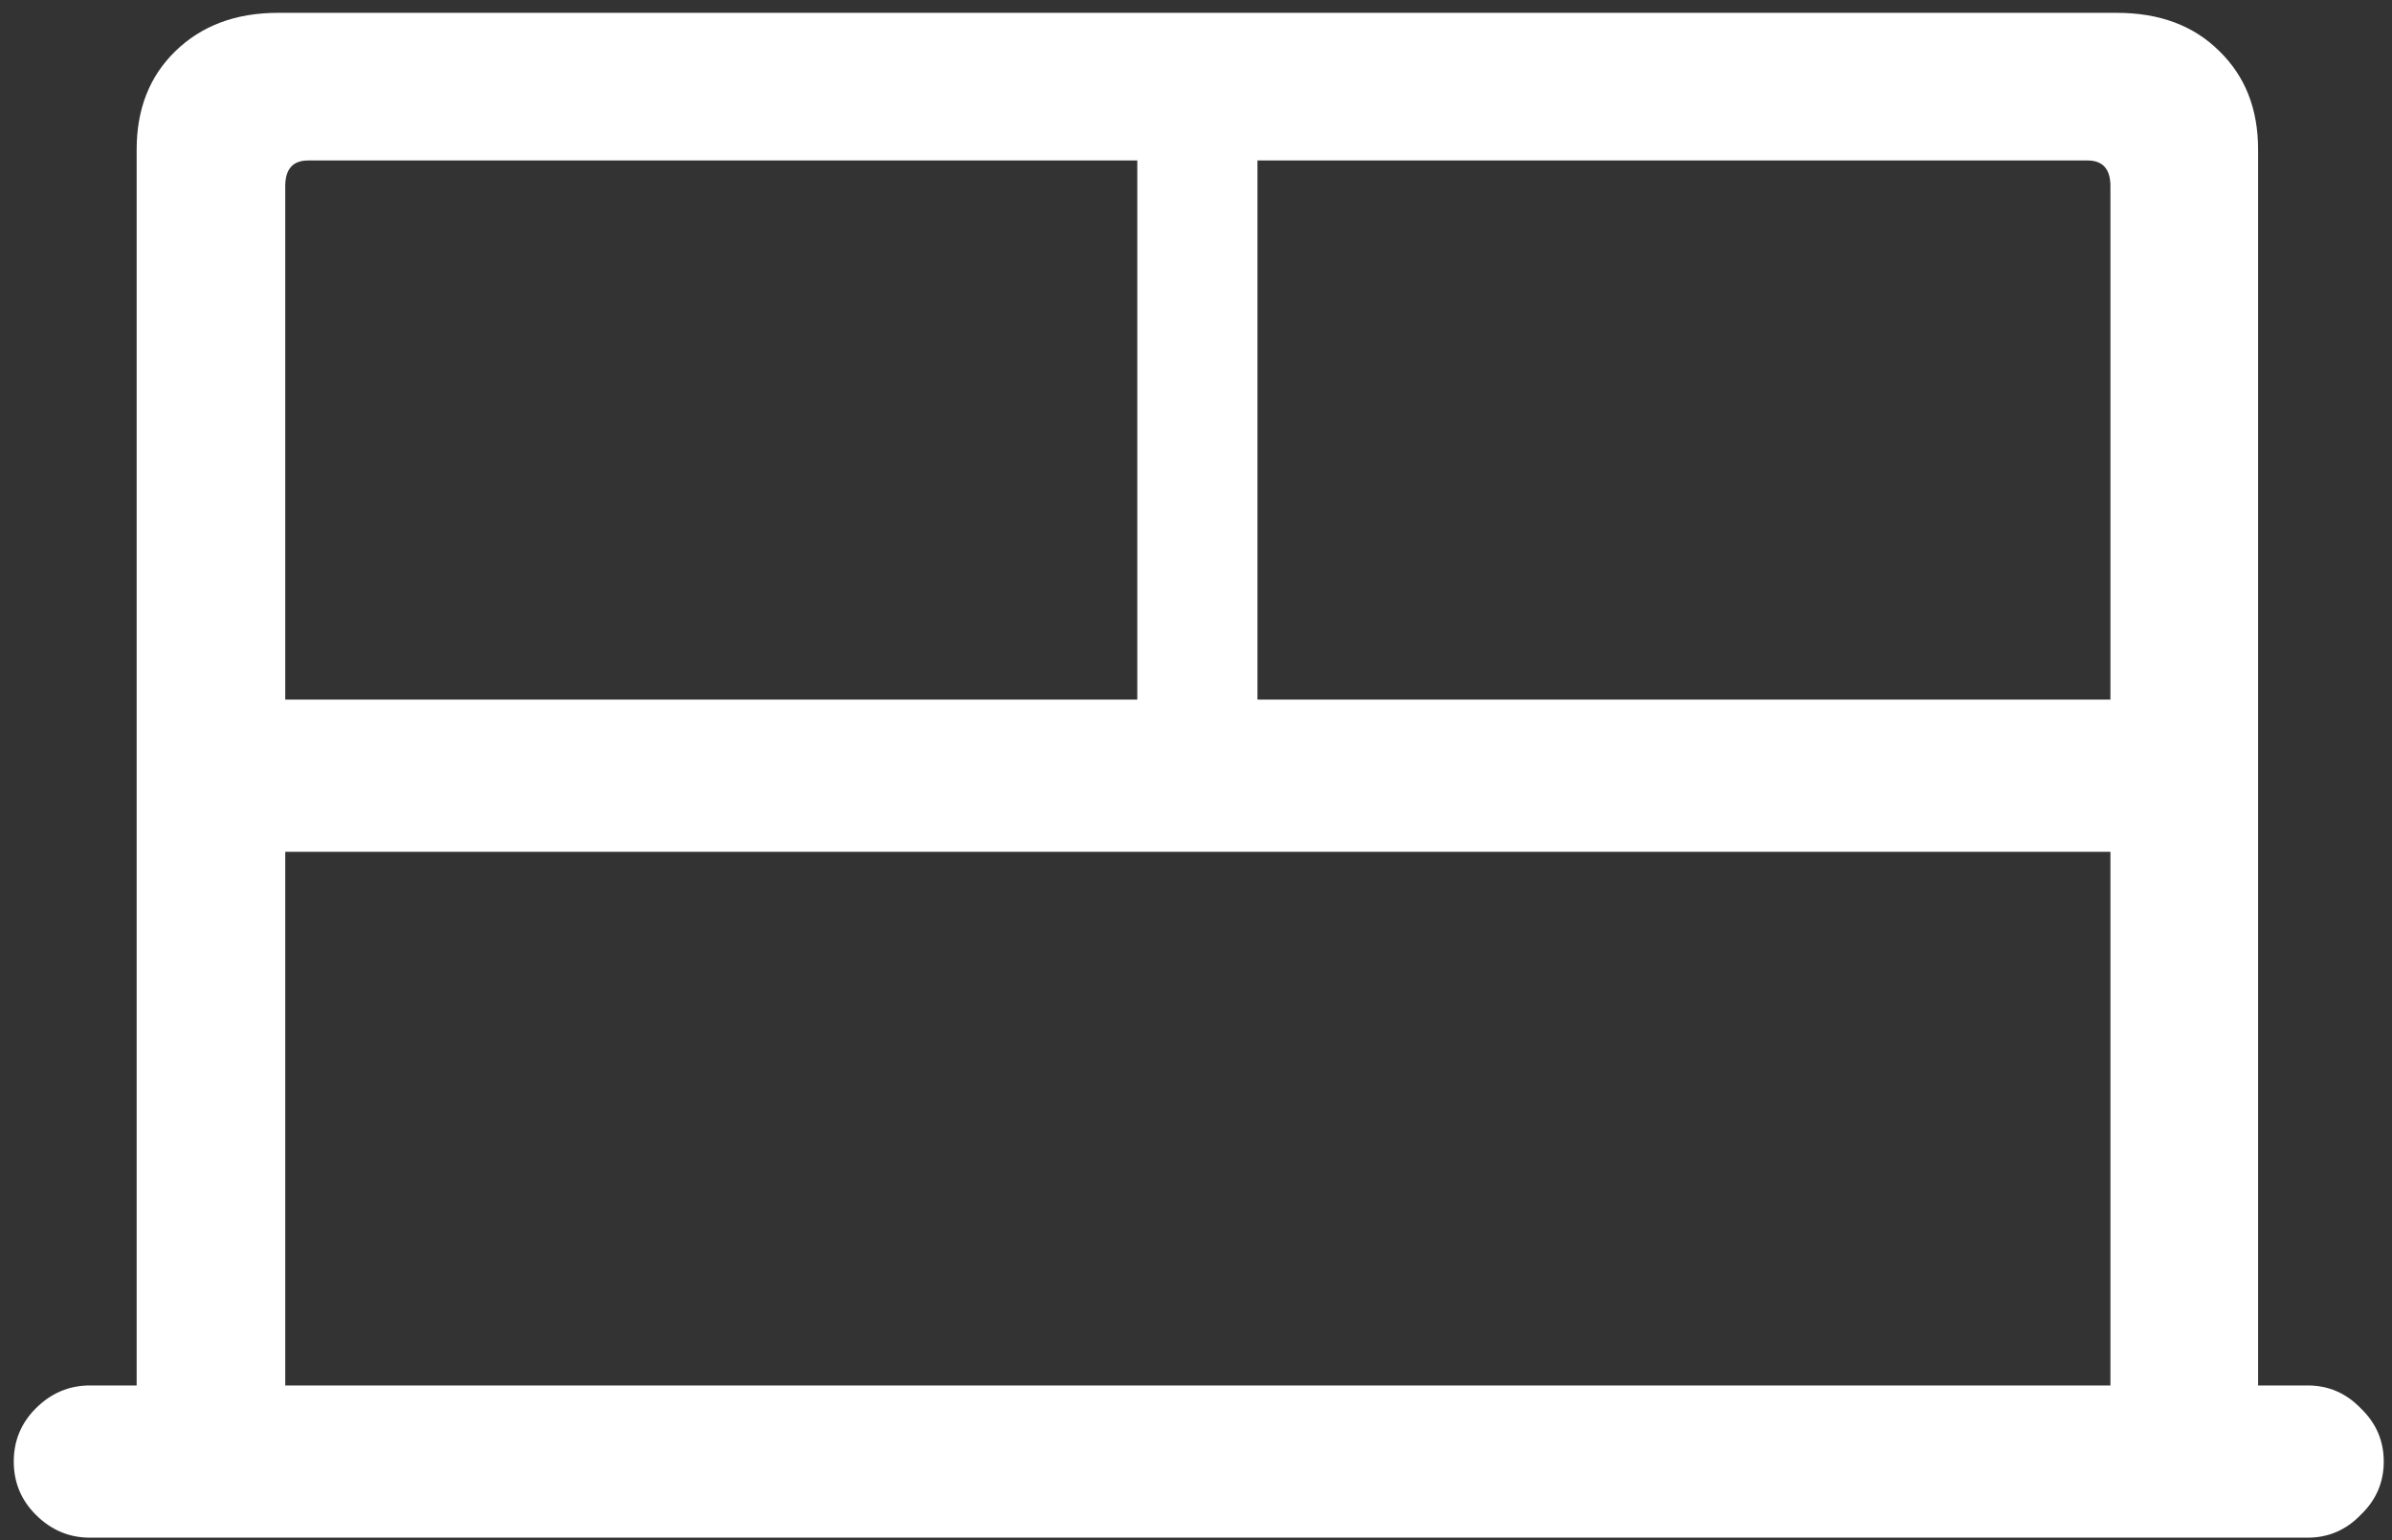 <svg width="163" height="105" viewBox="0 0 163 105" fill="none" xmlns="http://www.w3.org/2000/svg">
<rect x="0" y="0" width="163" height="105" fill="#333333" stroke="none"/>
<path d="M0.938 99.625C0.938 101.042 1.438 102.25 2.438 103.25C3.479 104.292 4.708 104.812 6.125 104.812H157.25C158.667 104.812 159.875 104.292 160.875 103.25C161.917 102.25 162.438 101.042 162.438 99.625C162.438 98.208 161.917 97 160.875 96C159.875 94.958 158.667 94.438 157.25 94.438H153.875V10.188C153.875 7.438 153 5.208 151.25 3.5C149.5 1.75 147.167 0.875 144.25 0.875H18.938C16.062 0.875 13.729 1.75 11.938 3.5C10.188 5.208 9.312 7.438 9.312 10.188V94.438H6.125C4.708 94.438 3.479 94.958 2.438 96C1.438 97 0.938 98.208 0.938 99.625ZM19.438 47.688V12.688C19.438 11.521 19.958 10.938 21 10.938H77.5V47.688H19.438ZM85.688 47.688V10.938H142.25C143.292 10.938 143.812 11.521 143.812 12.688V47.688H85.688ZM19.438 94.438V58.062H143.812V94.438H19.438Z" fill="white"/>
</svg>
